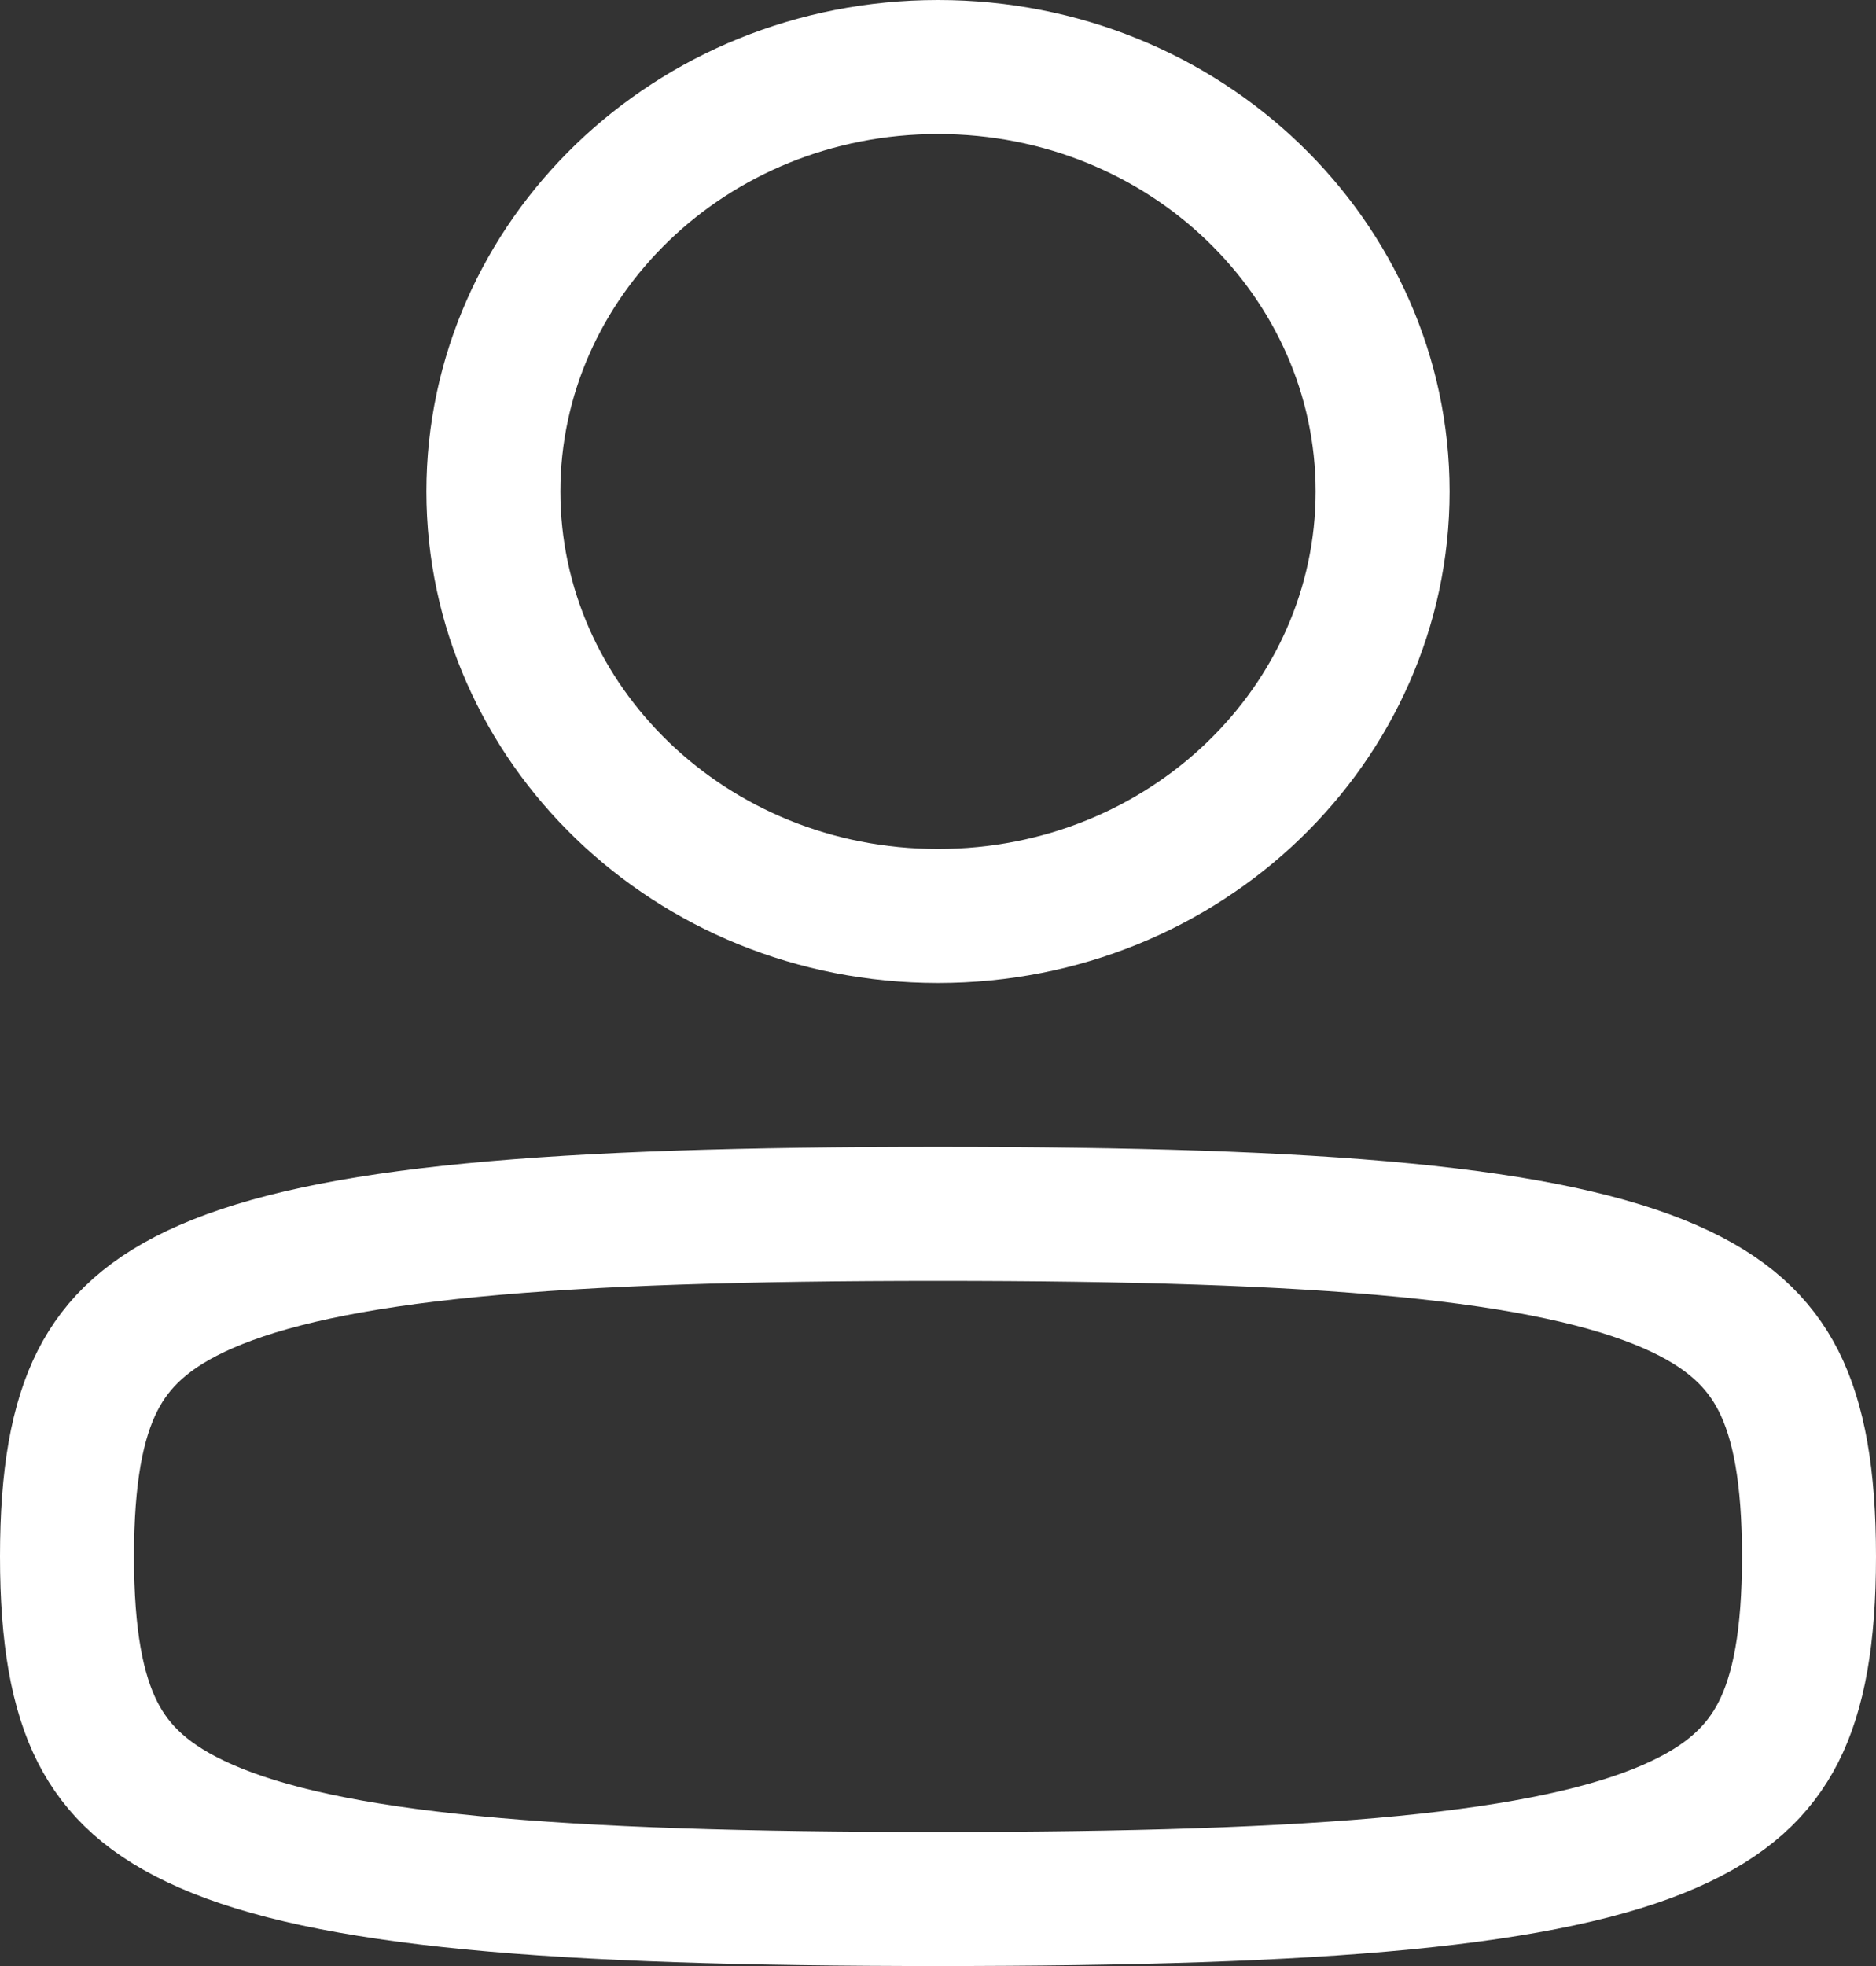 <svg width="21" height="22" viewBox="0 0 21 22" fill="none" xmlns="http://www.w3.org/2000/svg">
<rect x="0" y="0" width="21" height="22" fill="#333333" stroke="none"/>
<path d="M0.75 17.417C0.75 18.313 0.863 18.932 1.093 19.385C1.31 19.81 1.665 20.156 2.308 20.436C2.973 20.727 3.924 20.936 5.284 21.068C6.637 21.199 8.345 21.25 10.5 21.25C12.655 21.25 14.363 21.199 15.716 21.068C17.076 20.936 18.027 20.727 18.692 20.436C19.335 20.156 19.69 19.81 19.907 19.385C20.137 18.932 20.25 18.313 20.25 17.417C20.25 16.521 20.137 15.901 19.907 15.448C19.69 15.023 19.335 14.677 18.692 14.397C18.027 14.107 17.076 13.897 15.716 13.765C14.363 13.634 12.655 13.583 10.5 13.583C8.345 13.583 6.637 13.634 5.284 13.765C3.924 13.897 2.973 14.107 2.308 14.397C1.665 14.677 1.31 15.023 1.093 15.448C0.863 15.901 0.75 16.521 0.75 17.417Z" stroke="white" stroke-width="1.5" stroke-linecap="round" stroke-linejoin="round"/>
<path d="M5.523 5.5C5.523 8.095 7.722 10.25 10.5 10.25C13.278 10.25 15.477 8.095 15.477 5.5C15.477 2.905 13.278 0.75 10.5 0.75C7.722 0.75 5.523 2.905 5.523 5.5Z" stroke="white" stroke-width="1.5"/>
</svg>
